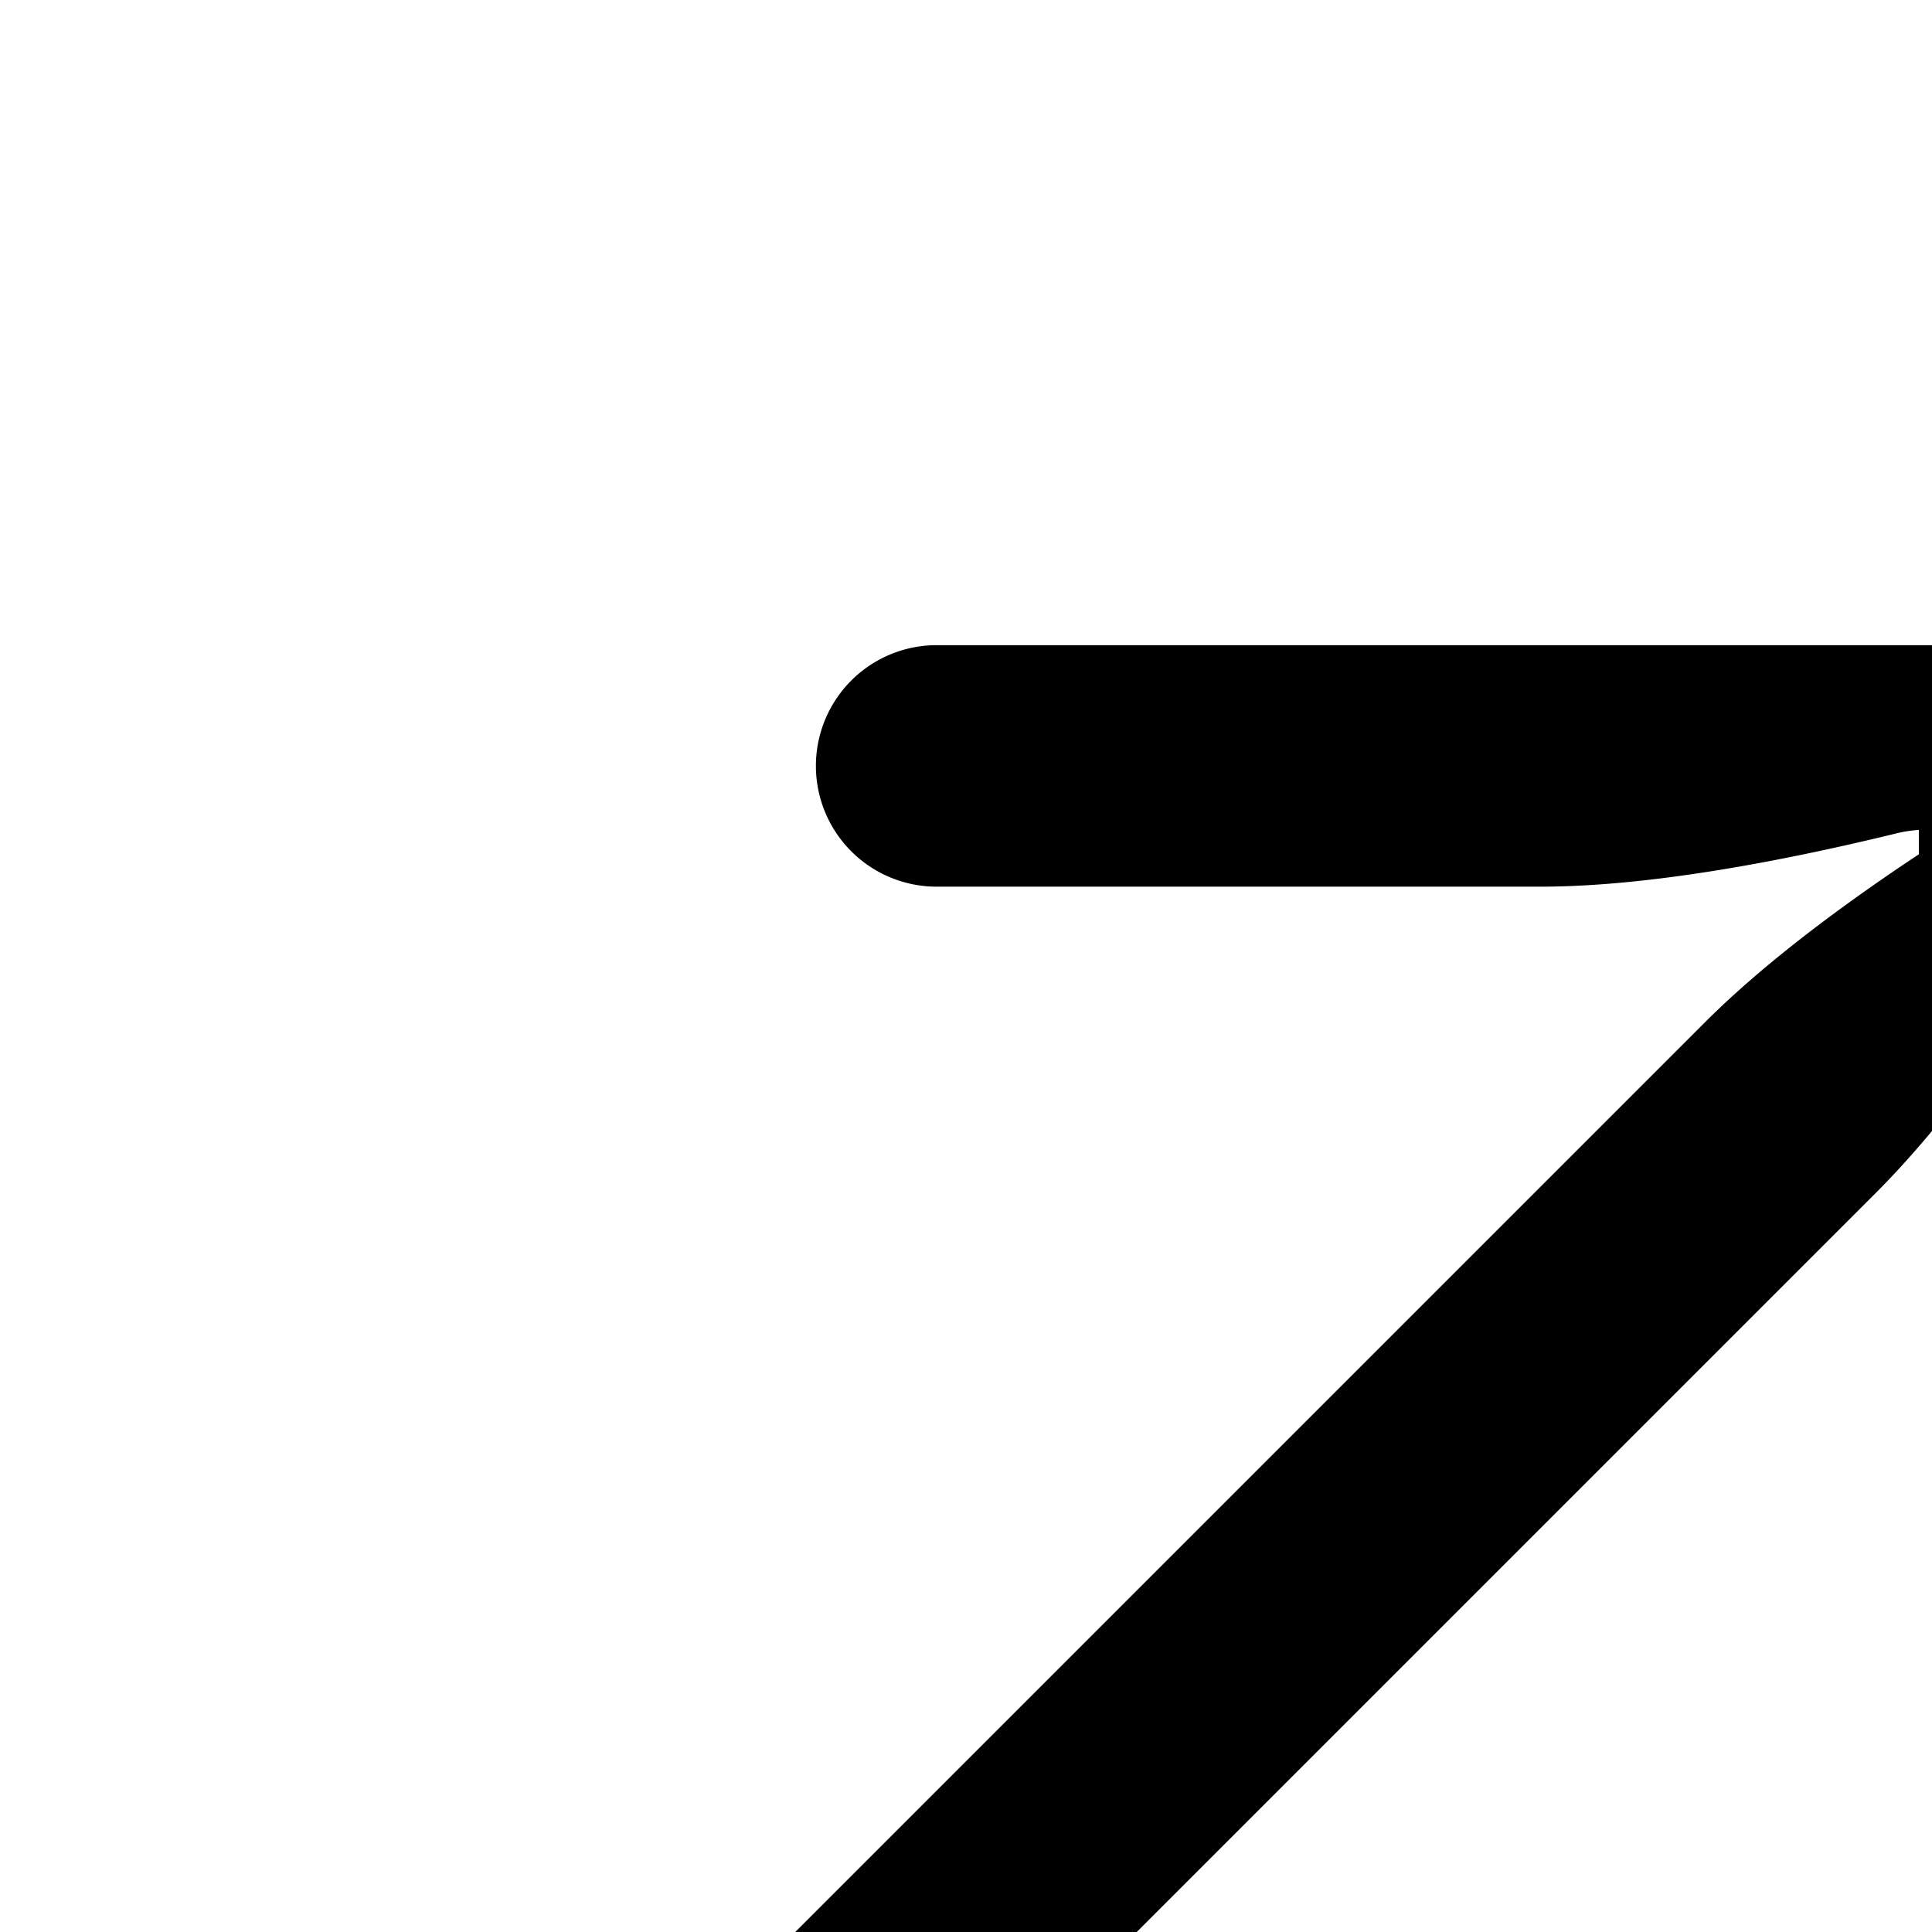<svg xmlns="http://www.w3.org/2000/svg" fill="none" viewBox="0 0 16 16"><g clip-path="url(#a)"><path fill="currentColor" d="M16.657 16.243a1 1 0 102 0v-9.9a1 1 0 00-1-1h-9.9a1 1 0 100 2h5c.901 0 2.014-.213 2.951-.442.062-.015.123-.024.183-.028v.202c-.643.426-1.288.908-1.77 1.39L5.636 16.95a1 1 0 101.414 1.414l8.485-8.485c.482-.482.964-1.128 1.39-1.77h.202c-.004.06-.013.121-.028.182-.23.938-.442 2.05-.442 2.952v5z"/></g><defs><clipPath id="a"><path fill="#fff" d="M0 0h24v24H0z"/></clipPath></defs></svg>
